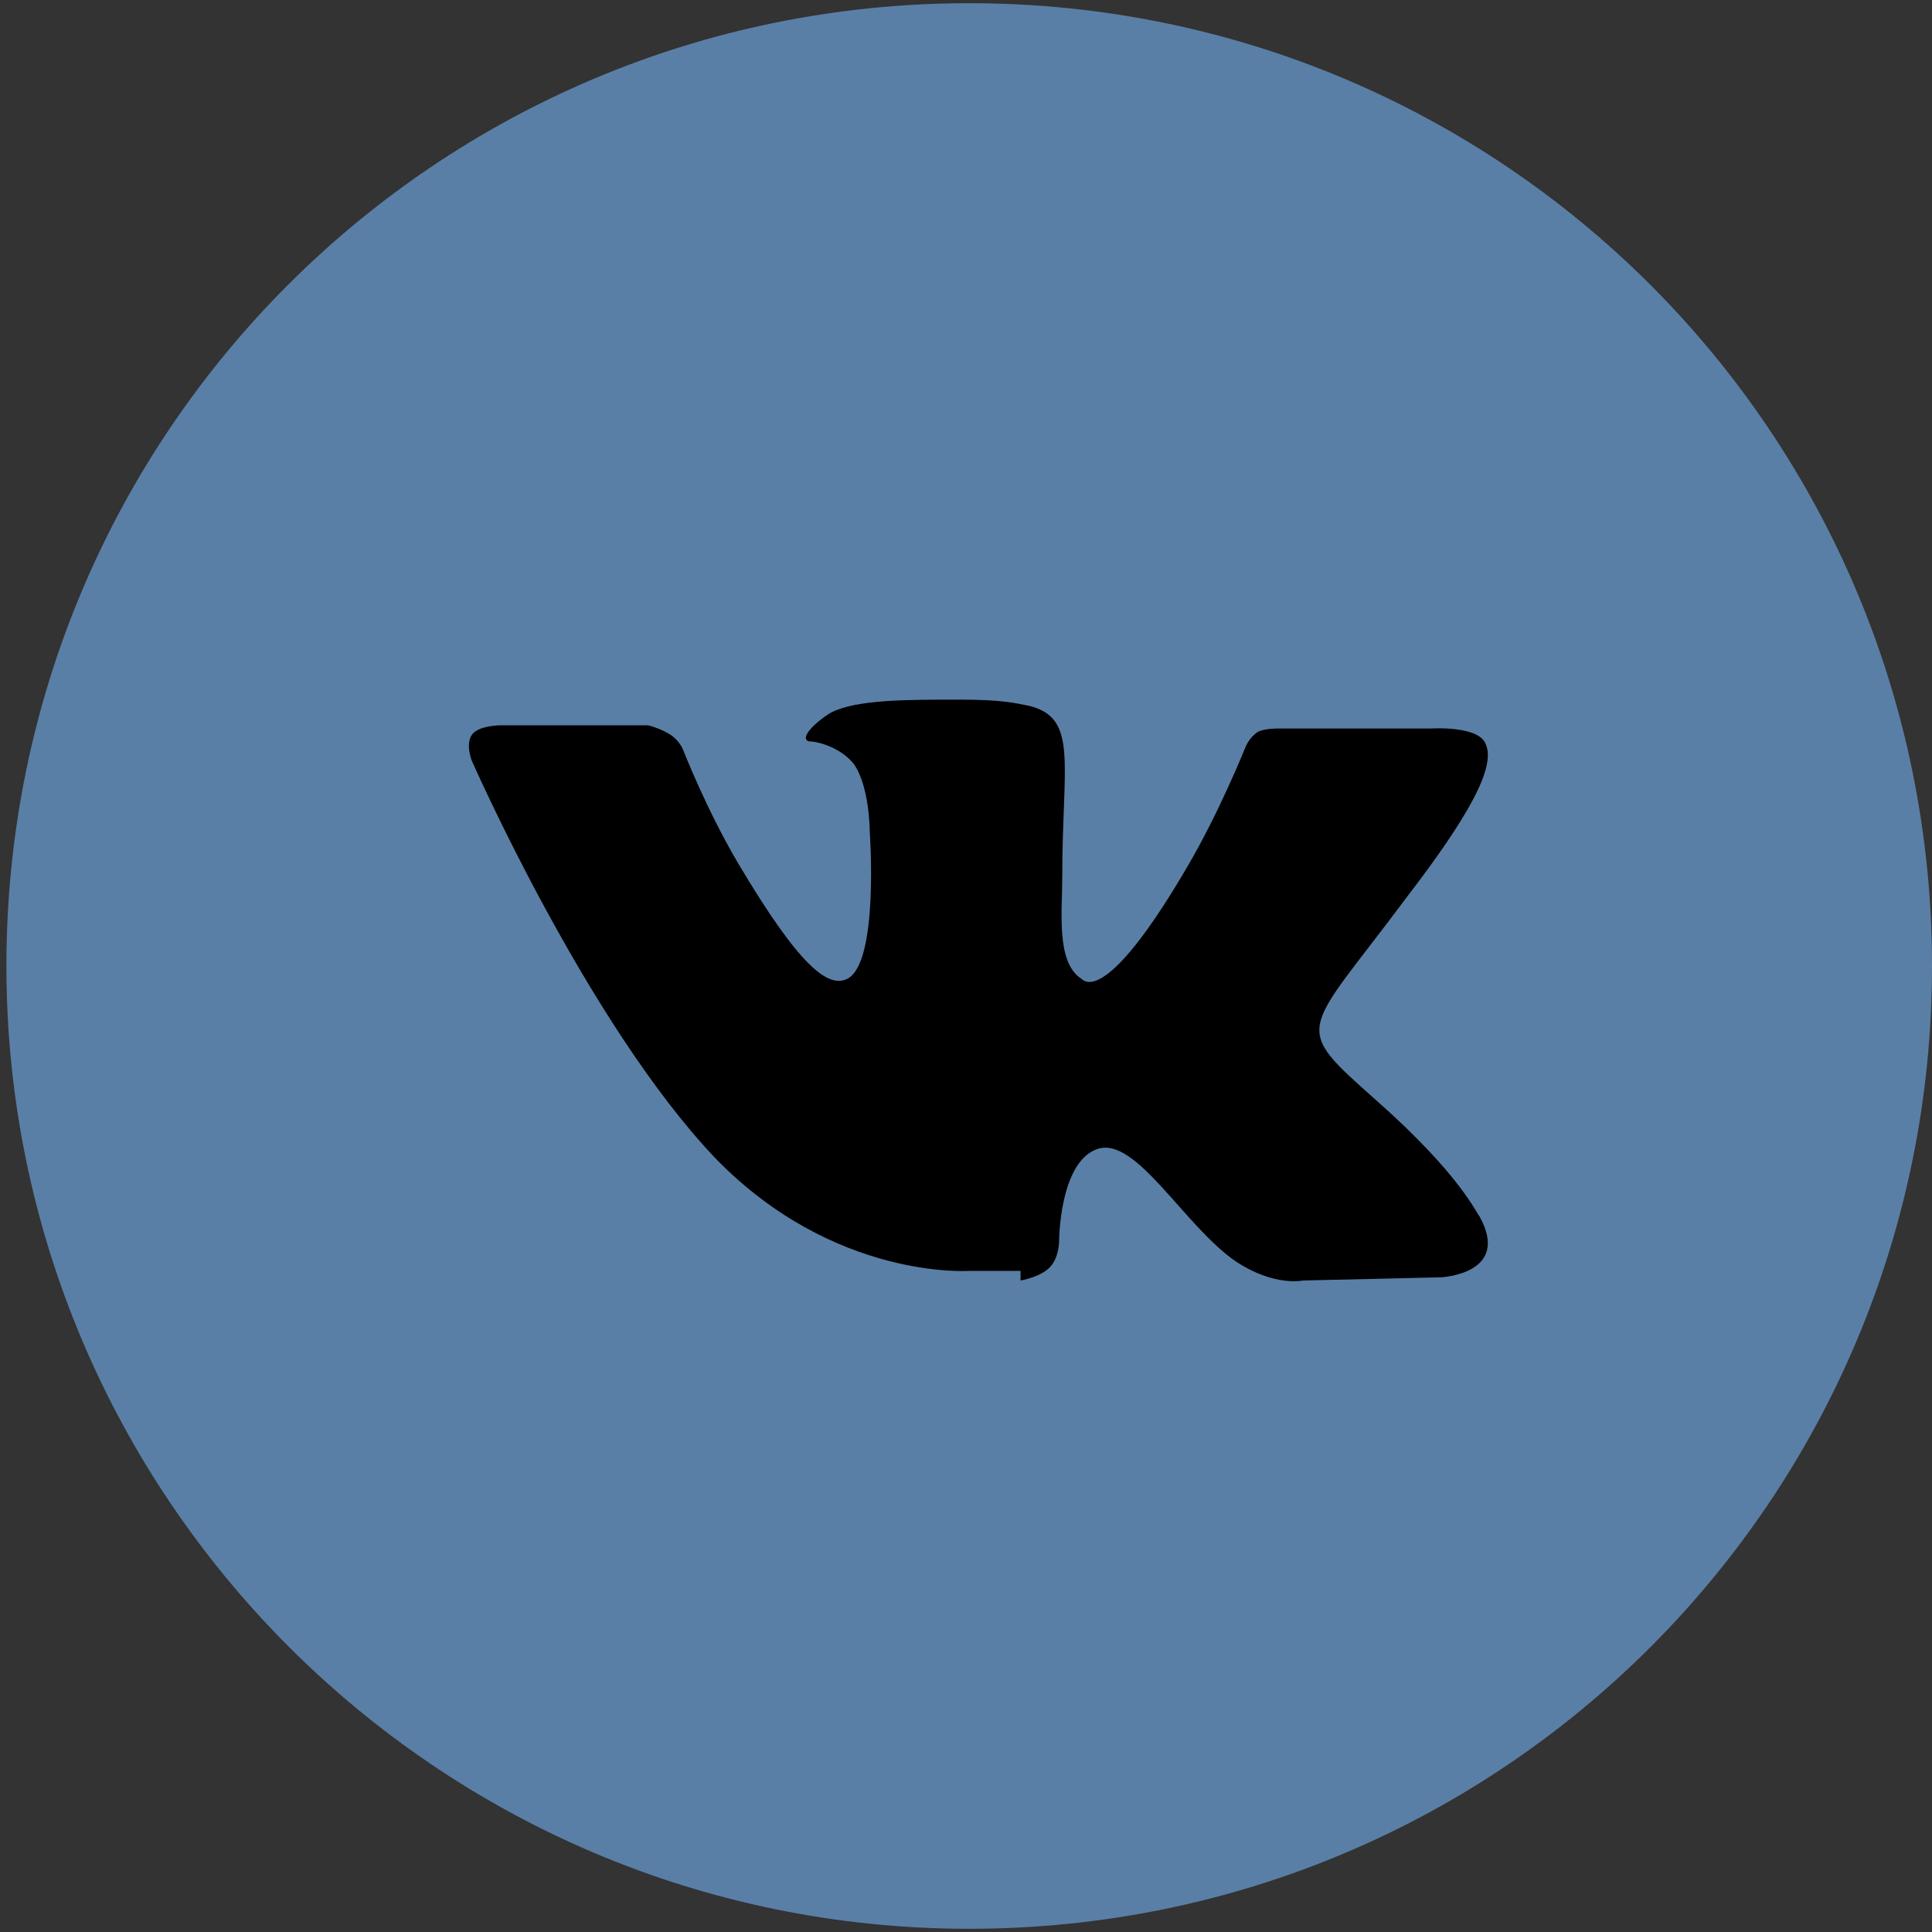 <svg id="Слой_1" xmlns="http://www.w3.org/2000/svg" xmlns:xlink="http://www.w3.org/1999/xlink" viewBox="0 0 60.2 60.2"><rect x="0" y="0" width="60.2" height="60.2" fill="#333333" stroke="none"/><style>.st0{fill:#5a7fa6}.st1{clip-path:url(#SVGID_5_)}.st2{clip-path:url(#SVGID_6_);fill:#fff}</style><path id="path-1_4_" class="st0" d="M.2 30.1c0-16.6 13.4-30 30-30s30 13.4 30 30-13.4 30-30 30-30-13.5-30-30z"/><defs><path id="SVGID_1_" d="M.2 60.1h52l8-60H.2z"/></defs><clipPath id="SVGID_2_"><use xlink:href="#SVGID_1_" overflow="visible"/></clipPath><g><defs><path id="SVGID_3_" d="M.2.1h60v60H.2z"/></defs><defs><path id="SVGID_4_" d="M31.8 39.9s.6-.1.9-.4c.3-.3.3-.8.3-.8s0-2.5 1.2-2.9 2.7 2.4 4.3 3.5c1.2.8 2.1.6 2.1.6l4.3-.1s2.2-.1 1.2-1.9c-.1-.1-.6-1.3-3.2-3.6-2.7-2.4-2.3-2 .9-6.3 2-2.6 2.8-4.1 2.5-4.8-.2-.6-1.7-.5-1.7-.5h-4.8s-.4 0-.6.1c-.3.2-.4.5-.4.5s-.8 2-1.8 3.7c-2.1 3.6-3 3.8-3.3 3.5-.8-.5-.6-2.1-.6-3.2 0-3.5.5-4.9-1-5.3-.5-.1-.9-.2-2.2-.2-1.7 0-3.2 0-4 .4-.5.3-1 .8-.7.9.3 0 1 .2 1.4.7.5.7.5 2.1.5 2.1s.3 4.1-.7 4.6c-.6.3-1.5-.4-3.4-3.6-1-1.7-1.7-3.5-1.7-3.5s-.1-.3-.4-.5-.7-.3-.7-.3h-4.6s-.7 0-.9.3 0 .8 0 .8 3.6 8.2 7.6 12.4c3.7 3.8 7.9 3.5 7.9 3.5h1.6v.3z"/></defs><clipPath id="SVGID_5_"><use xlink:href="#SVGID_3_" overflow="visible"/></clipPath><clipPath id="SVGID_6_" class="st1"><use xlink:href="#SVGID_4_" overflow="visible"/></clipPath><path class="st2" d="M9.2 17.1h42V45h-42z"/></g></svg>